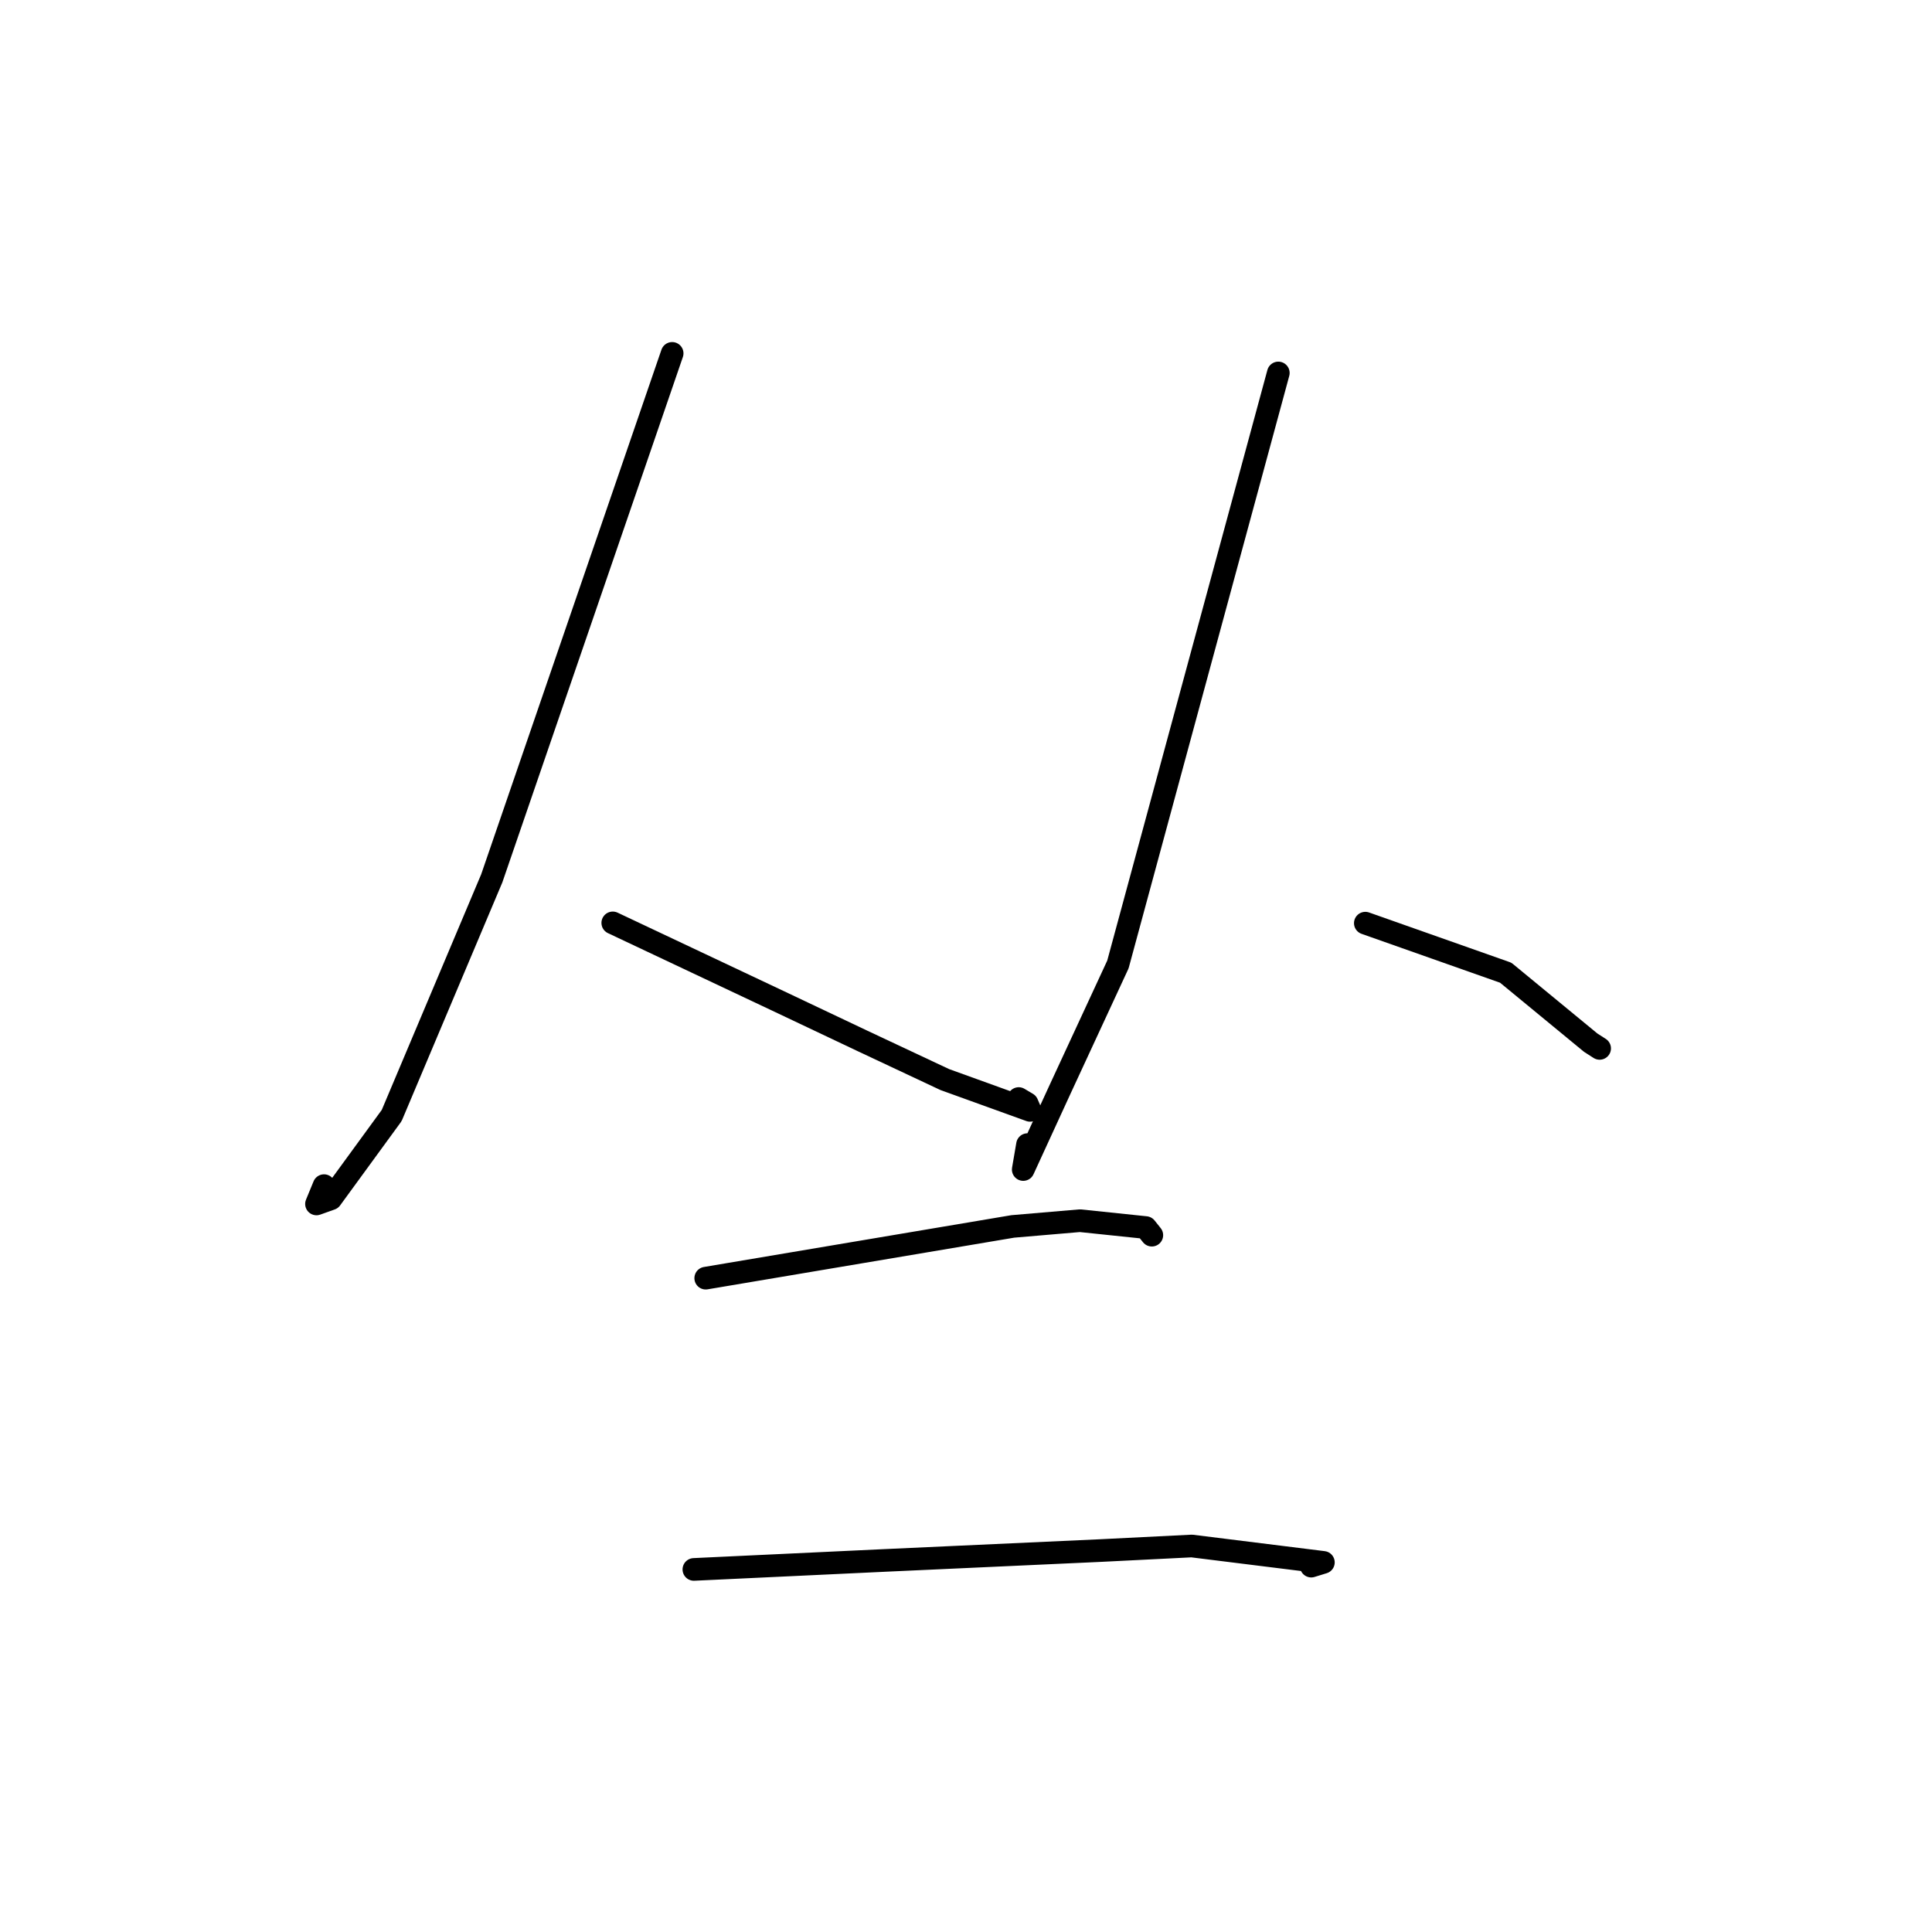 <?xml version="1.0" standalone="no"?>
    <svg width="256" height="256" xmlns="http://www.w3.org/2000/svg" version="1.1">
    <polyline stroke="black" stroke-width="3" stroke-linecap="round" fill="transparent" stroke-linejoin="round" points="89.064 46.824 77.113 81.605 65.162 116.385 51.902 147.809 43.853 158.844 41.936 159.529 42.936 157.103 " />
        <polyline stroke="black" stroke-width="3" stroke-linecap="round" fill="transparent" stroke-linejoin="round" points="81.195 122.288 92.227 127.495 103.259 132.702 114.313 137.941 125.188 143.048 136.493 147.129 136.105 146.228 134.985 145.563 " />
        <polyline stroke="black" stroke-width="3" stroke-linecap="round" fill="transparent" stroke-linejoin="round" points="169.384 49.419 158.756 88.609 148.129 127.799 140.433 144.411 135.583 154.968 136.149 151.666 " />
        <polyline stroke="black" stroke-width="3" stroke-linecap="round" fill="transparent" stroke-linejoin="round" points="180.912 122.323 190.215 125.607 199.518 128.89 210.779 138.161 211.961 138.918 " />
        <polyline stroke="black" stroke-width="3" stroke-linecap="round" fill="transparent" stroke-linejoin="round" points="93.512 169.363 113.859 165.935 134.206 162.507 143.101 161.748 151.818 162.658 152.47 163.475 152.623 163.667 " />
        <polyline stroke="black" stroke-width="3" stroke-linecap="round" fill="transparent" stroke-linejoin="round" points="91.942 207.957 104.538 207.364 117.134 206.77 145.878 205.455 157.908 204.853 175.355 207.024 173.746 207.519 " />
        </svg>